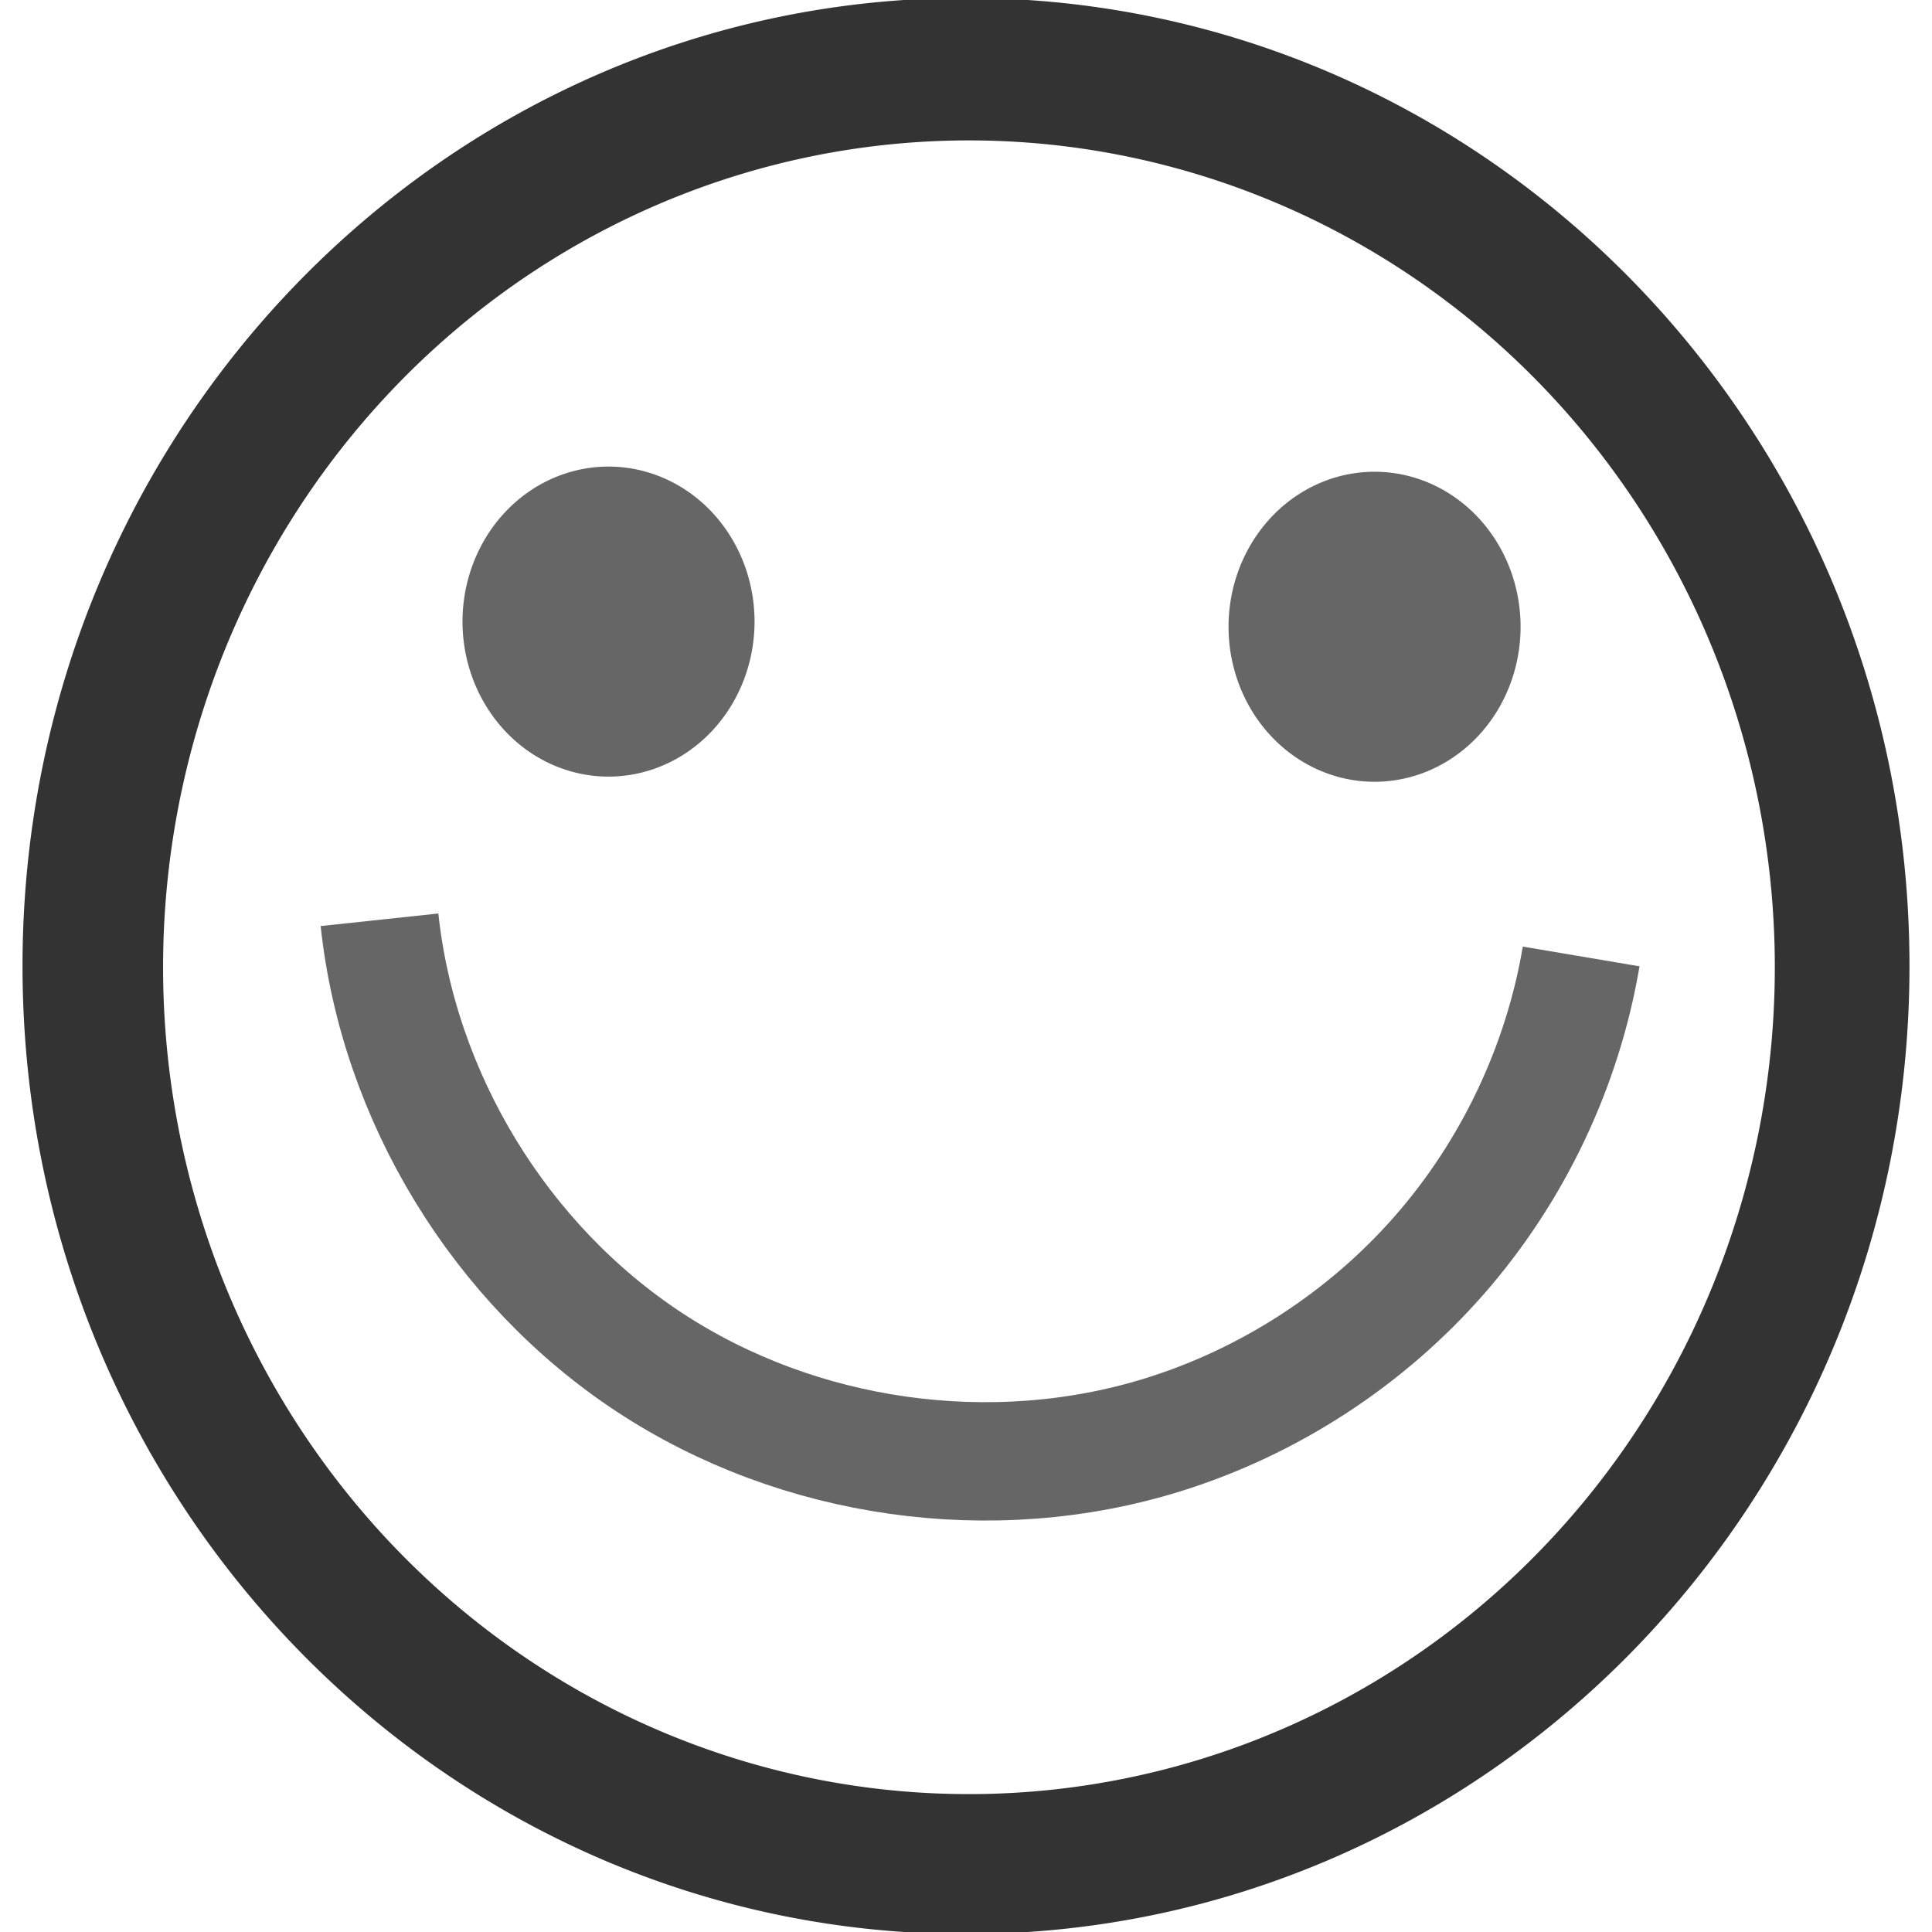 <?xml version="1.0" encoding="UTF-8" standalone="no"?>
<svg
   xmlns:dc="http://purl.org/dc/elements/1.1/"
   xmlns:cc="http://creativecommons.org/ns#"
   xmlns:rdf="http://www.w3.org/1999/02/22-rdf-syntax-ns#"
   xmlns:svg="http://www.w3.org/2000/svg"
   xmlns="http://www.w3.org/2000/svg"
   xmlns:sodipodi="http://sodipodi.sourceforge.net/DTD/sodipodi-0.dtd"
   xmlns:inkscape="http://www.inkscape.org/namespaces/inkscape"
   class="icon"
   style=""
   viewBox="0 0 1024 1024"
   version="1.1"
   p-id="7030"
   width="16"
   height="16"
   id="svg2"
   inkscape:version="0.48.4 r9939"
   sodipodi:docname="laugh.svg">
  <sodipodi:namedview
     pagecolor="#ffffff"
     bordercolor="#666666"
     borderopacity="1"
     objecttolerance="10"
     gridtolerance="10"
     guidetolerance="10"
     inkscape:pageopacity="0"
     inkscape:pageshadow="2"
     inkscape:window-width="1920"
     inkscape:window-height="1020"
     id="namedview12"
     showgrid="false"
     inkscape:snap-global="false"
     inkscape:zoom="29.5"
     inkscape:cx="15.360649"
     inkscape:cy="6.2656039"
     inkscape:window-x="0"
     inkscape:window-y="30"
     inkscape:window-maximized="1"
     inkscape:current-layer="svg2" />
  <defs
     id="defs4">
    <inkscape:path-effect
       effect="spiro"
       id="path-effect3031"
       is_visible="true" />
    <inkscape:path-effect
       effect="spiro"
       id="path-effect3027"
       is_visible="true" />
    <style
       type="text/css"
       id="style6" />
  </defs>
  <path
     d="m 511.998,-1.083 c -276.179,0 -500.064,229.713 -500.064,513.081 -10e-7,283.369 223.885,513.085 500.064,513.085 276.179,0 500.068,-229.717 500.068,-513.085 0,-283.369 -223.889,-513.081 -500.068,-513.081 z M 907.033,683.189 a 427.128,438.247 0 1 1 24.948,-82.464 428.552,439.707 0 0 1 -24.948,82.464 z"
     fill="#333"
     p-id="7031"
     id="path8"
     inkscape:connector-curvature="0" />
  <path
     sodipodi:type="arc"
     style="fill:#666"
     id="path2991"
     sodipodi:cx="6.2542372"
     sodipodi:cy="6.5762711"
     sodipodi:rx="0.96610171"
     sodipodi:ry="1.0169492"
     d="m 7.22,6.576 a 0.966,1.017 0 1 1 -1.932,0 0.966,1.017 0 1 1 1.932,0 z"
     transform="matrix(80.116,0,0,80.787,-178.513,-201.798)" />
  <path
     transform="matrix(80.116,0,0,80.787,227.5,-199.06)"
     sodipodi:type="arc"
     style="fill:#666"
     id="path2991-3"
     sodipodi:cx="6.2542372"
     sodipodi:cy="6.5762711"
     sodipodi:rx="0.96610171"
     sodipodi:ry="1.0169492"
     d="m 7.22,6.576 a 0.966,1.017 0 1 1 -1.932,0 0.966,1.017 0 1 1 1.932,0 z" />
  <path
     style="fill:none;stroke:#666;stroke-width:62.735px;stroke-linecap:butt;stroke-linejoin:miter;stroke-opacity:1"
     d="m 201.141,487.503 c 10.05,94.098 64.026,182.577 143.098,234.569 79.072,51.992 181.697,66.483 272.073,38.418 56.426,-17.523 107.82,-50.95 146.715,-95.426 38.895,-44.476 65.174,-99.866 75.02,-158.125"
     id="path3029"
     inkscape:path-effect="#path-effect3031"
     inkscape:original-d="M 201.14077,487.50303 C 218.52988,880.7368 350.10851,721.52907 616.3118,760.48986 896.38933,801.48124 842.39385,588.08308 838.04657,506.93958"
     inkscape:connector-curvature="0"
     sodipodi:nodetypes="csc" />
</svg>
